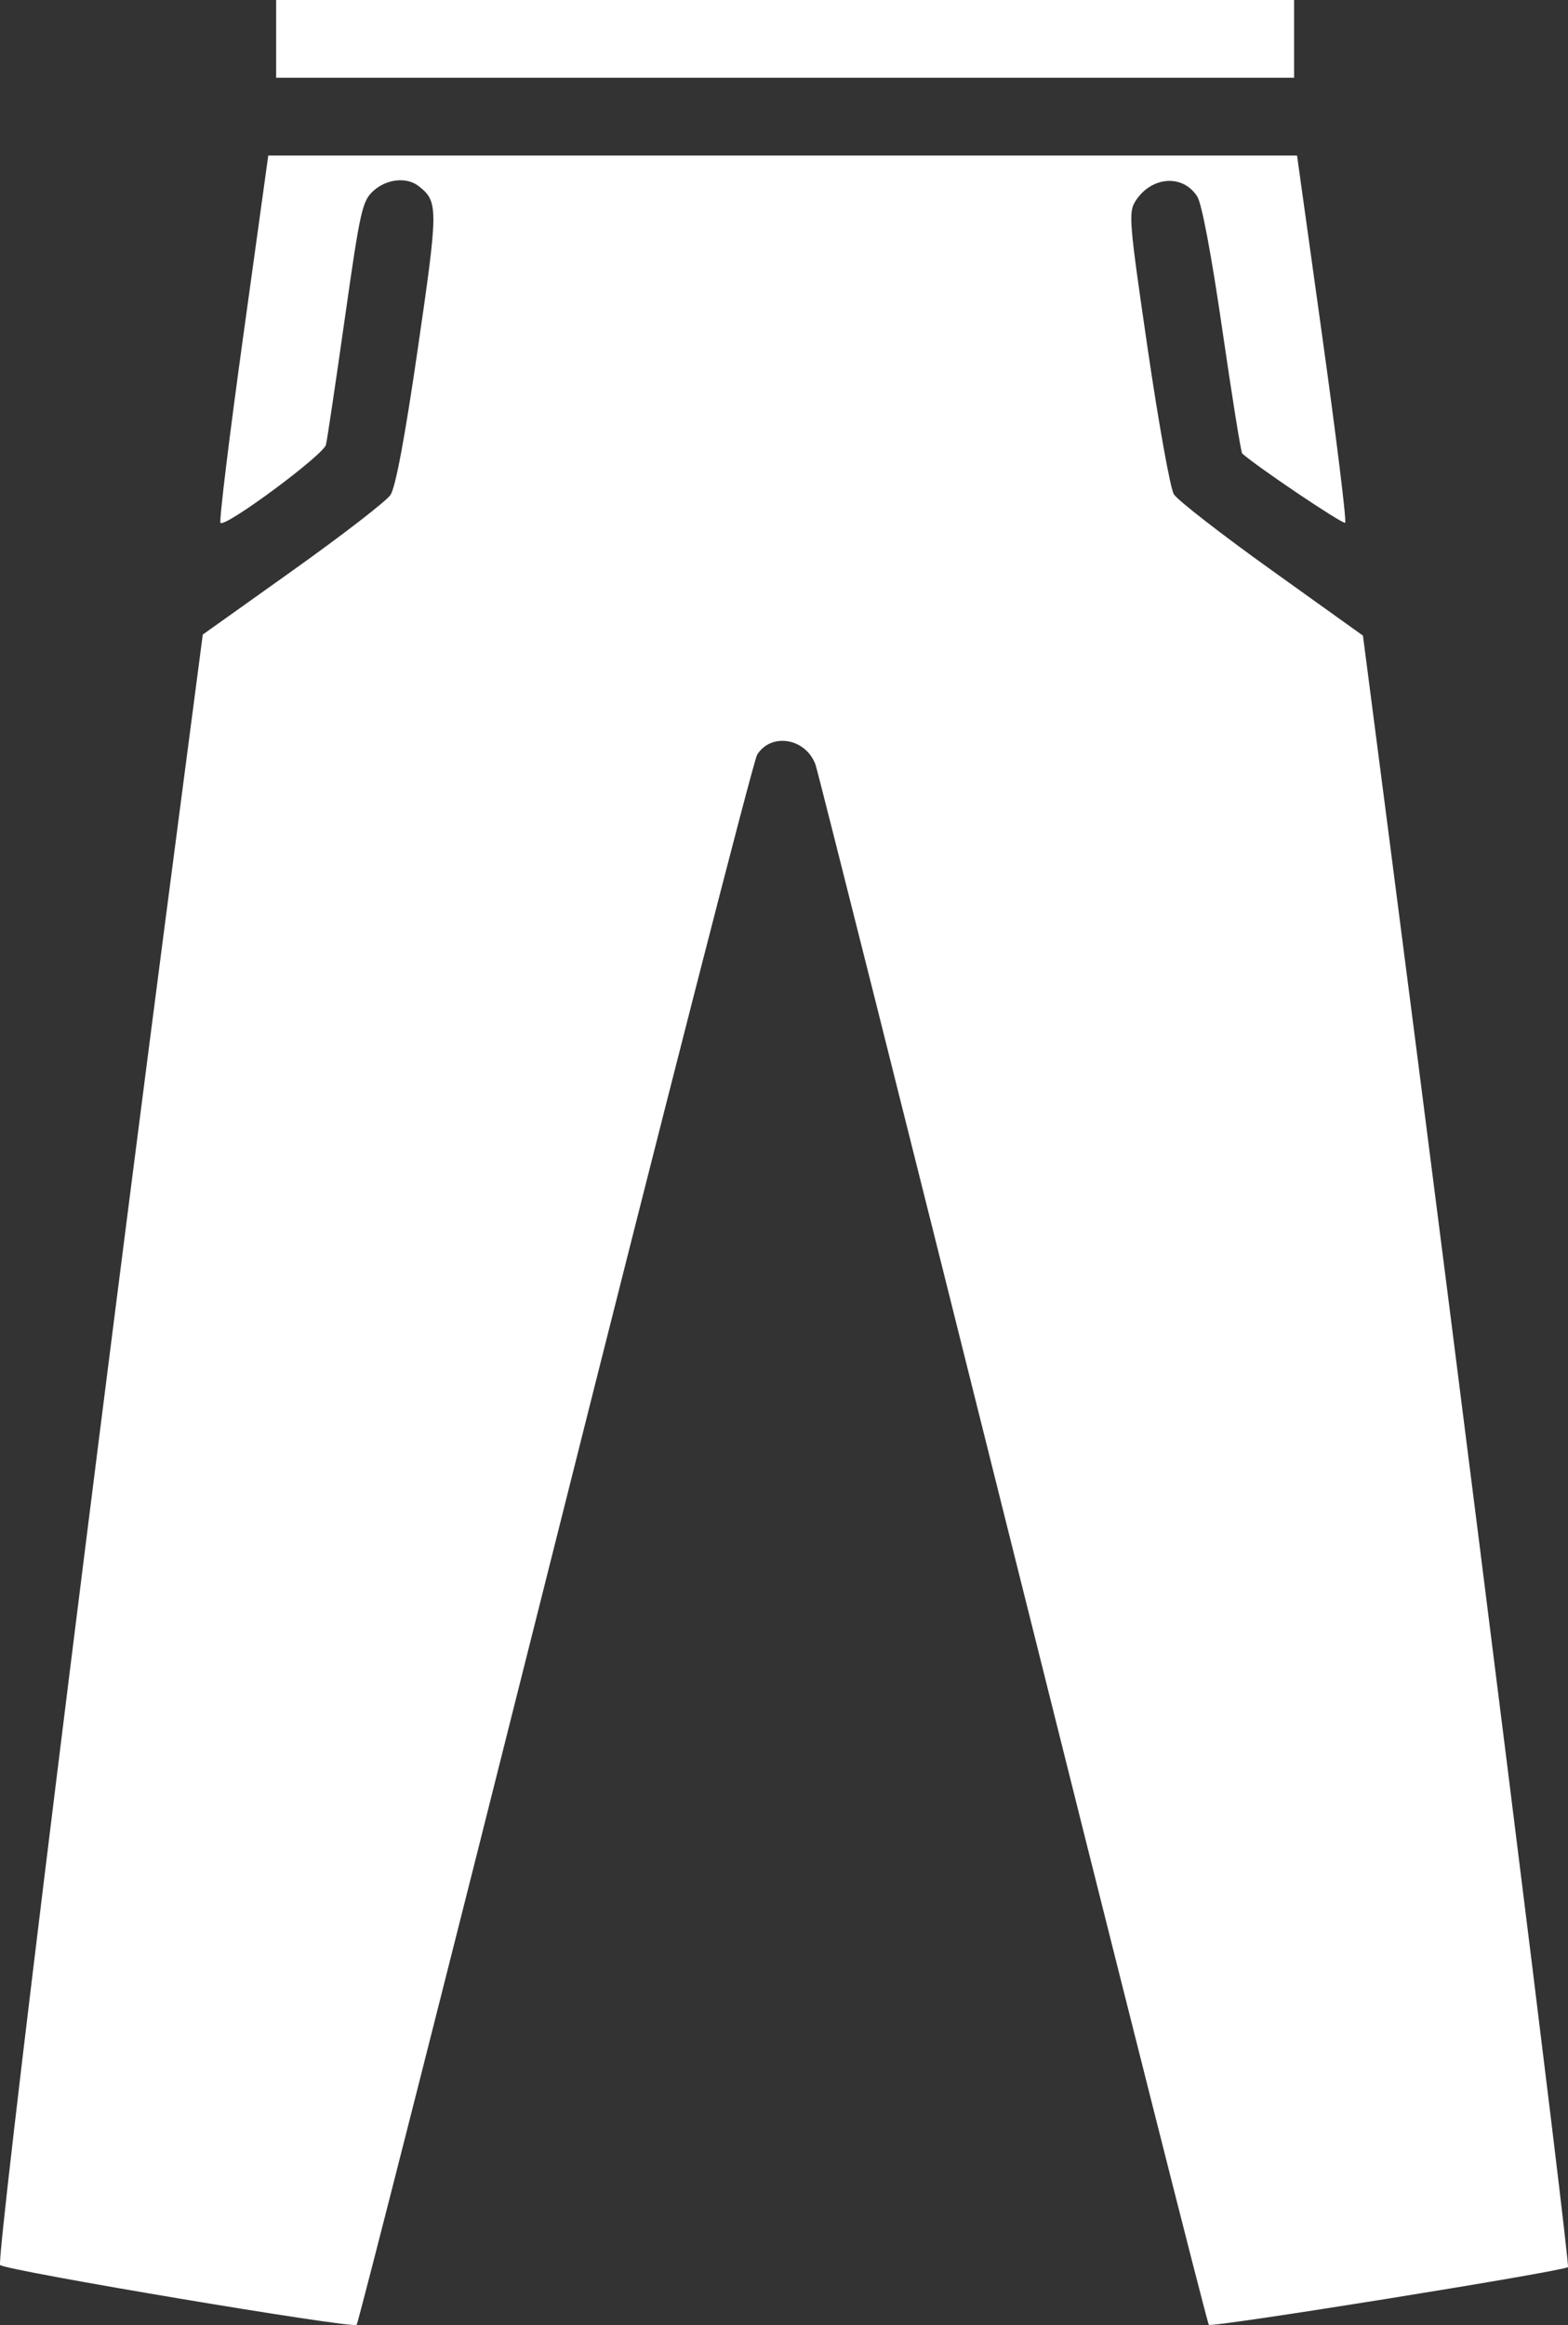 <svg width="334" height="495" viewBox="0 0 334 495" fill="none" xmlns="http://www.w3.org/2000/svg">
  <rect x="0" y="0" width="334" height="495" fill="#333333" stroke="none"/>
  <path fill-rule="evenodd" clip-rule="evenodd" d="M58.824 8.279V16.558H167.241H275.658V8.279V0H167.241H58.824V8.279ZM51.764 71.922C48.806 93.266 46.646 110.996 46.964 111.322C47.977 112.362 68.921 96.859 69.434 94.689C69.703 93.55 71.511 81.442 73.452 67.782C76.734 44.68 77.161 42.784 79.557 40.618C82.367 38.077 86.647 37.631 89.168 39.616C93.391 42.943 93.385 44.112 88.997 74.245C86.223 93.291 84.258 103.783 83.165 105.387C82.258 106.718 72.893 113.947 62.354 121.453L43.192 135.1L38.449 171.293C19.889 312.938 -0.925 481.391 0.032 482.224C1.423 483.434 75.25 495.815 75.967 494.957C76.343 494.508 95.367 419.631 118.242 328.564C141.118 237.498 160.486 161.949 161.281 160.677C164.273 155.896 171.646 157.146 173.71 162.784C174.168 164.035 193.056 239.102 215.683 329.599C238.31 420.097 257.126 494.503 257.497 494.948C258.042 495.6 332.803 483.597 333.991 482.667C334.521 482.251 311.924 301.72 295.677 176.578L290.321 135.321L270.862 121.397C260.16 113.739 250.788 106.46 250.037 105.22C249.287 103.982 246.775 90.004 244.457 74.16C240.512 47.202 240.346 45.191 241.867 42.81C245.245 37.518 251.953 37.021 255.026 41.834C255.997 43.354 258.061 54.315 260.371 70.229C262.442 84.484 264.346 96.331 264.602 96.556C268.057 99.592 286.117 111.725 286.537 111.294C286.849 110.974 284.67 93.252 281.695 71.914L276.284 33.115H166.713H57.143L51.764 71.922Z" fill="white"/>
</svg>
